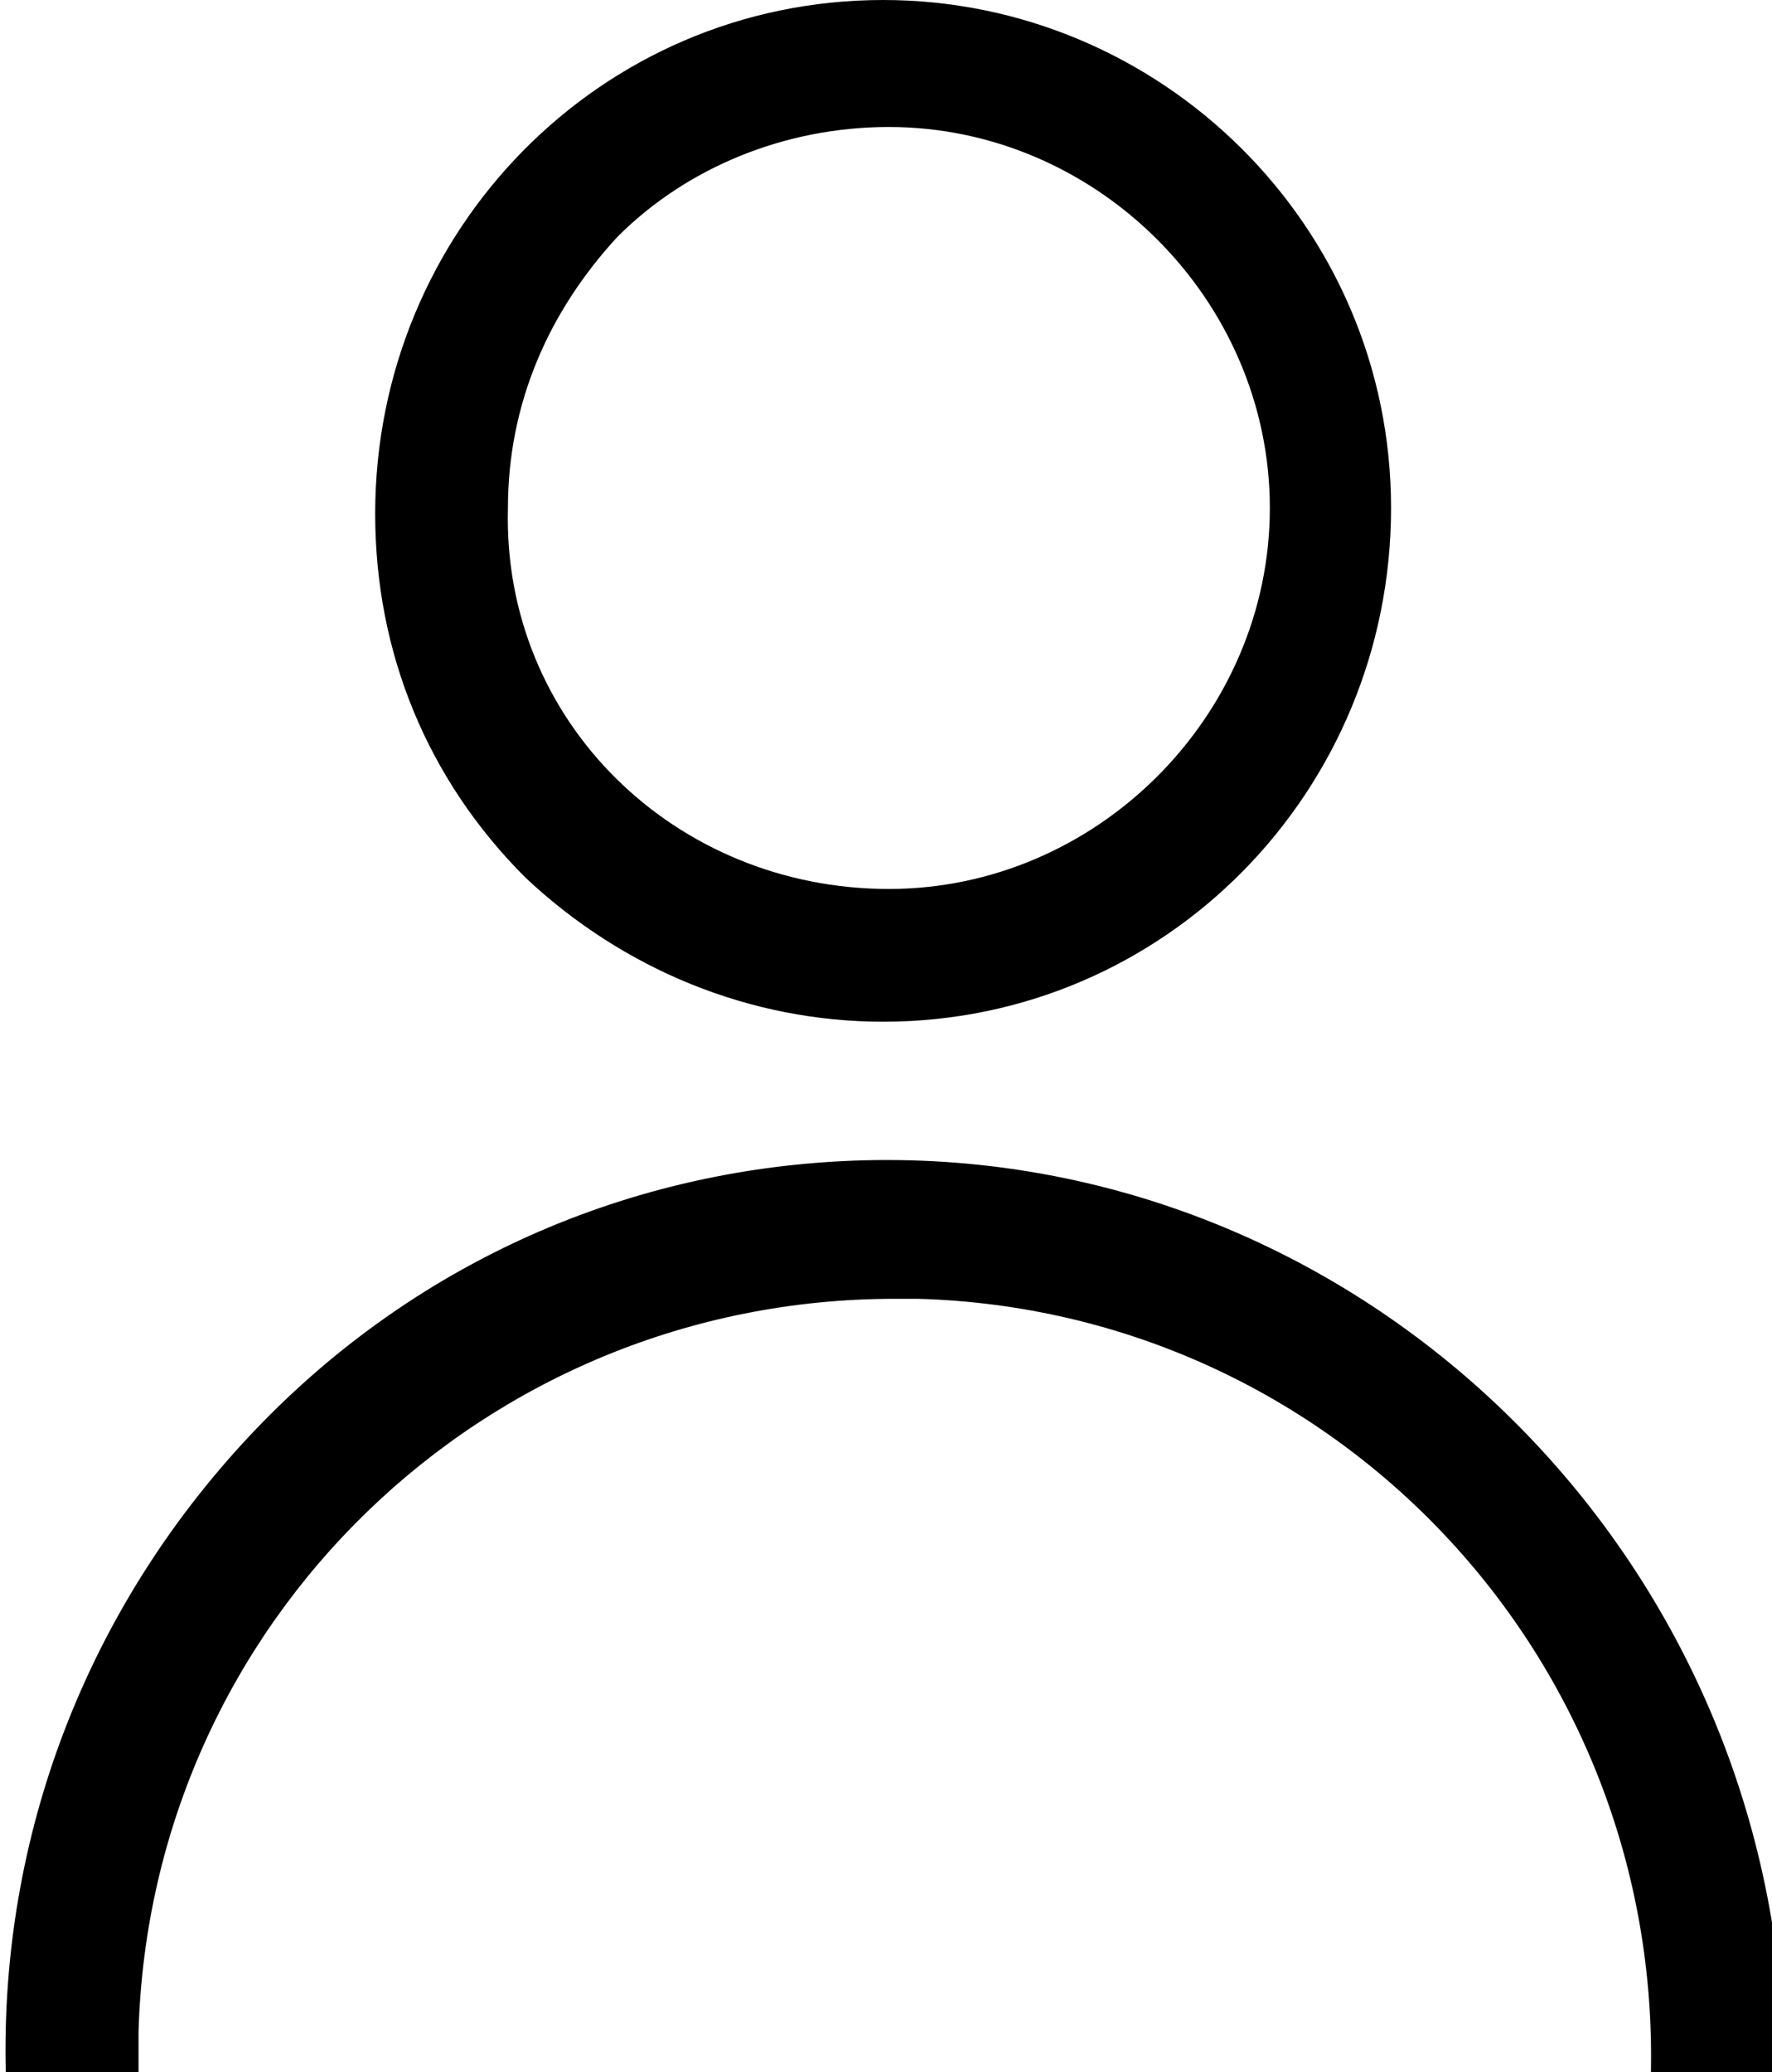 <?xml version="1.0" encoding="utf-8"?>
<!-- Generator: Adobe Illustrator 26.2.1, SVG Export Plug-In . SVG Version: 6.00 Build 0)  -->
<svg version="1.1" id="Layer_1" xmlns="http://www.w3.org/2000/svg" xmlns:xlink="http://www.w3.org/1999/xlink" x="0px" y="0px"
	 viewBox="0 0 30.7 35.9" style="enable-background:new 0 0 30.7 35.9;" xml:space="preserve">
<g>
	<path d="M15,20.1c-4.1,0.1-7.9,1.8-10.7,4.8c-2.8,3-4.3,6.9-4.2,11l0,0.1h2.3l0-0.1c0-0.2,0-0.5,0-0.7c0.2-7.1,6-12.7,13.1-12.7
		c0.1,0,0.2,0,0.4,0c7.2,0.2,12.9,6.2,12.7,13.5l0,0.1h2.3l0-0.1c0-0.3,0-0.5,0-0.8C30.5,26.6,23.4,19.9,15,20.1z"/>
	<path d="M15.3,17.7C15.4,17.7,15.4,17.7,15.3,17.7L15.3,17.7c4.9,0,8.8-4,8.8-8.9c0-4.9-4-8.8-8.8-8.8c0,0,0,0,0,0
		c-4.9,0-8.8,4-8.8,8.9c0,2.4,0.9,4.6,2.6,6.3C10.8,16.8,13,17.7,15.3,17.7z M8.8,8.8c0-1.8,0.7-3.4,1.9-4.7
		c1.2-1.2,2.9-1.9,4.7-1.9c0,0,0,0,0,0c3.6,0,6.6,3,6.6,6.6c0,3.6-3,6.6-6.6,6.6c0,0,0,0,0,0C11.7,15.4,8.7,12.5,8.8,8.8z"/>
</g>
</svg>
